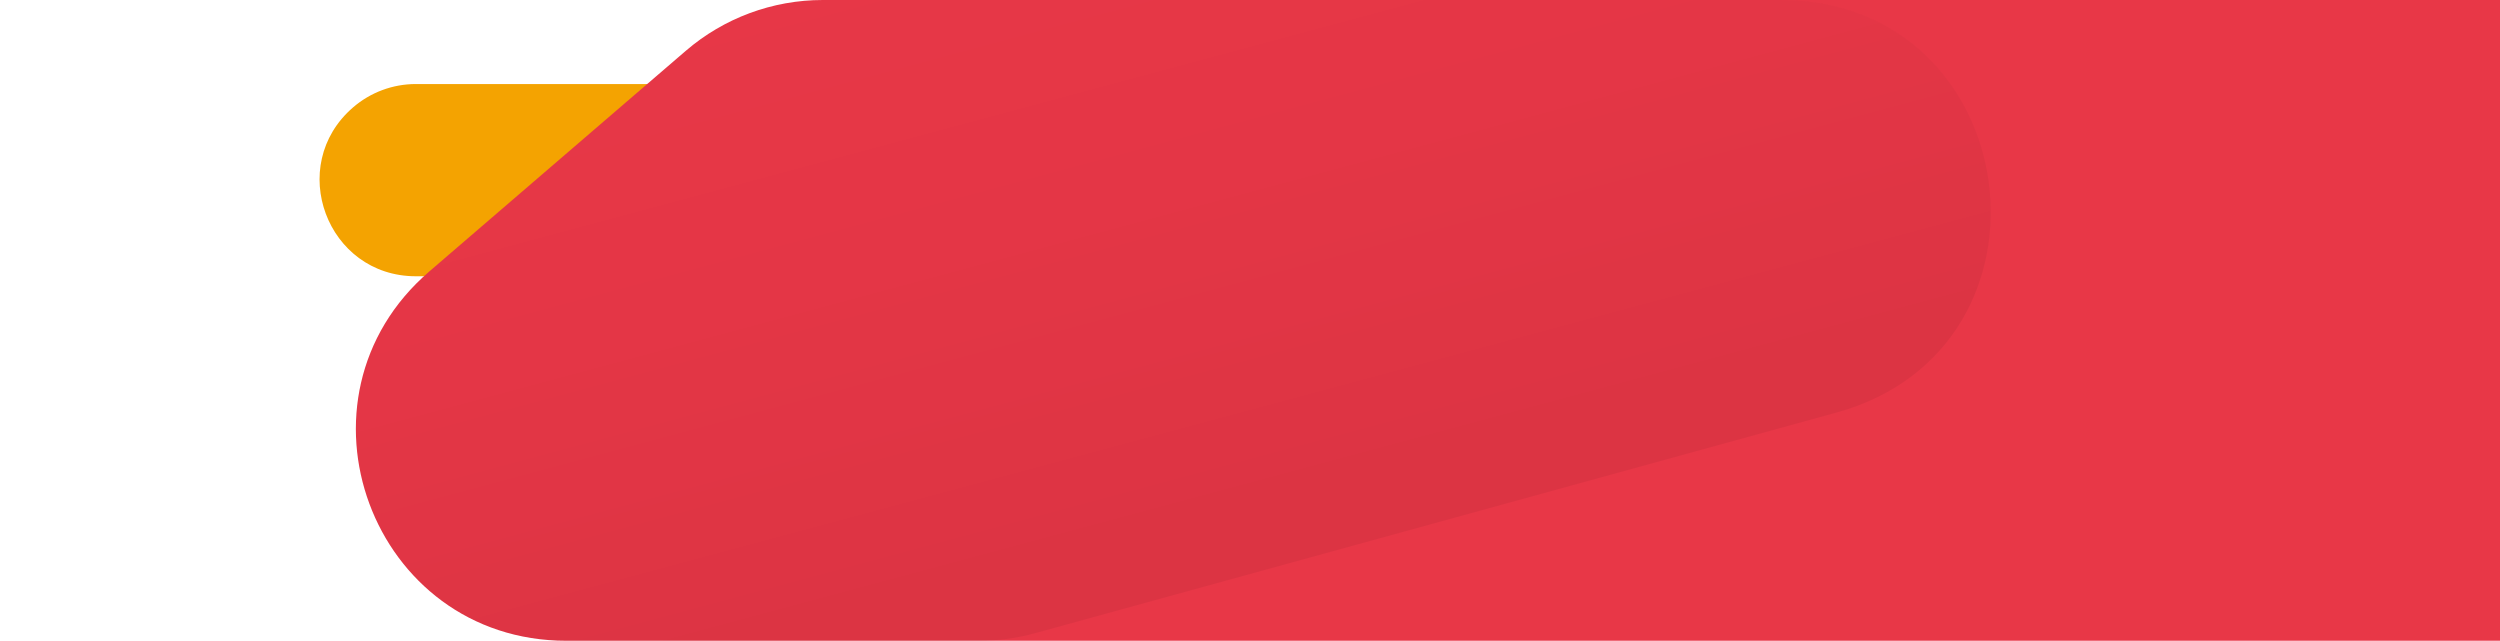 <svg width="238" height="61" viewBox="0 0 238 61" fill="none" xmlns="http://www.w3.org/2000/svg">
<path d="M33.609 10.226C35.271 8.79 37.394 8 39.59 8L100.705 8C105.758 8 109.855 12.097 109.855 17.15C109.855 22.203 105.758 26.3 100.705 26.3H39.59C31.112 26.3 27.193 15.767 33.609 10.226Z" fill="#F4A301"/>
<path d="M65.288 4.838C68.917 1.717 73.545 0 78.331 0L297.505 0C308.551 0 317.505 8.954 317.505 20V41C317.505 52.046 308.551 61 297.505 61H53.919C35.368 61 26.813 37.935 40.876 25.838L65.288 4.838Z" fill="#E83747"/>
<path d="M65.288 4.838C68.917 1.717 73.545 0 78.331 0H169.502C192.808 0 197.28 33.097 174.811 39.283L98.528 60.283C96.799 60.759 95.013 61 93.22 61H53.919C35.368 61 26.813 37.935 40.876 25.838L65.288 4.838Z" fill="url(#paint0_linear_1157:13307)" fill-opacity="0.1"/>
<defs>
<linearGradient id="paint0_linear_1157:13307" x1="132.98" y1="43.92" x2="110.868" y2="-38.278" gradientUnits="userSpaceOnUse">
<stop stop-opacity="0.5"/>
<stop offset="1" stop-color="#E83747" stop-opacity="0"/>
</linearGradient>
</defs>
</svg>
